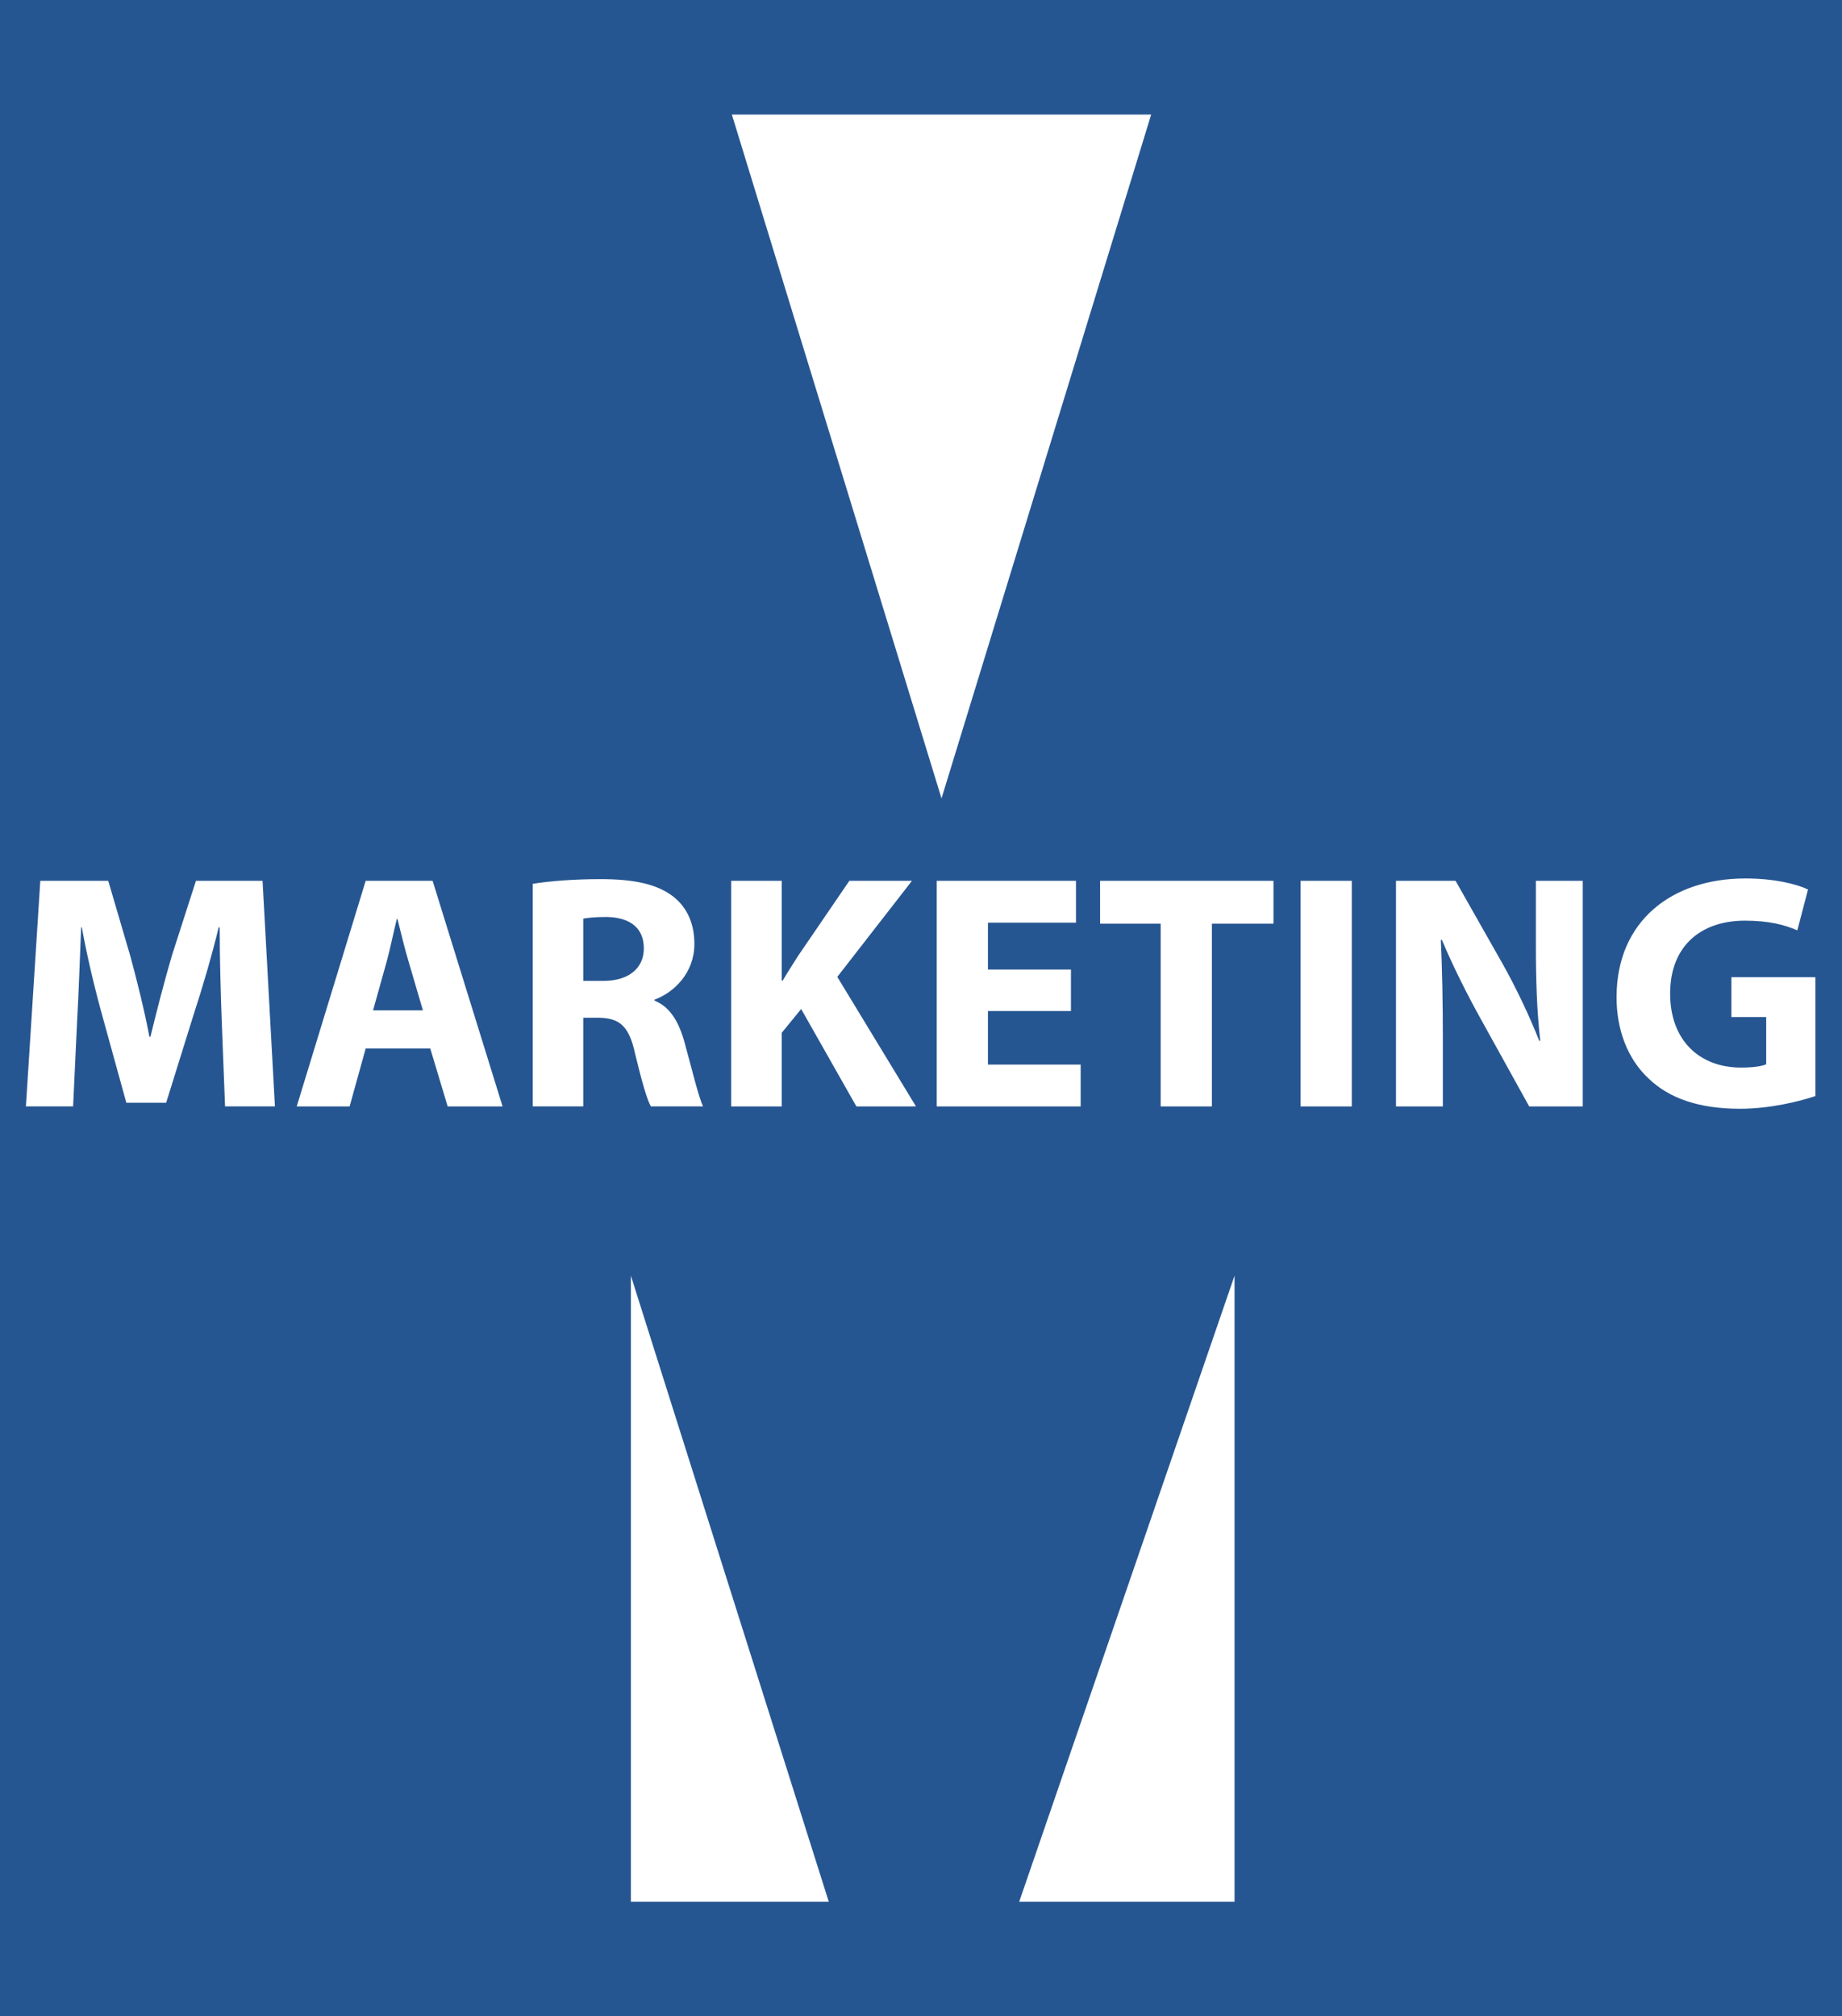 <?xml version="1.0" encoding="utf-8"?>
<!-- Generator: Adobe Illustrator 16.0.0, SVG Export Plug-In . SVG Version: 6.00 Build 0)  -->
<!DOCTYPE svg PUBLIC "-//W3C//DTD SVG 1.1//EN" "http://www.w3.org/Graphics/SVG/1.1/DTD/svg11.dtd">
<svg version="1.1" id="Layer_1" xmlns="http://www.w3.org/2000/svg" xmlns:xlink="http://www.w3.org/1999/xlink" x="0px" y="0px"
	 width="433.095px" height="474.061px" viewBox="0 0 433.095 474.061" enable-background="new 0 0 433.095 474.061"
	 xml:space="preserve">
<g>
	<path fill="#265691" d="M151.381,222.984c0-4.879-3.309-7.318-8.818-7.396c-2.909,0-4.563,0.235-5.426,0.393v14.637h4.718
		C147.837,230.617,151.381,227.628,151.381,222.984z"/>
	<path fill="#265691" d="M93.451,216.059h-0.154c-0.788,3.147-1.576,7.16-2.439,10.23l-3.146,11.254h11.724l-3.306-11.254
		C95.184,223.142,94.24,219.206,93.451,216.059z"/>
	<path fill="#265691" d="M0,0v474.061h433.095V0H0z M270.665,26.937l-49.294,160.775L172.078,26.937H270.665z M52.914,260.129
		l-0.785-20.304c-0.234-6.376-0.47-14.087-0.47-21.798h-0.238c-1.653,6.769-3.855,14.321-5.902,20.539l-6.452,20.697h-9.365
		l-5.668-20.539c-1.73-6.218-3.539-13.774-4.798-20.697h-0.157c-0.316,7.161-0.554,15.345-0.946,21.955l-0.943,20.146H6.092
		l3.383-53.04h15.975l5.195,17.707c1.654,6.137,3.308,12.747,4.486,18.965h0.237c1.493-6.14,3.302-13.144,5.034-19.046l5.67-17.626
		h15.66l2.909,53.04H52.914z M105.256,260.129l-4.09-13.613H85.979l-3.777,13.613H69.766l16.213-53.04h15.738l16.448,53.04H105.256z
		 M140.754,239.274h-3.617v20.854h-11.885v-52.332c3.855-0.631,9.6-1.104,15.975-1.104c7.869,0,13.379,1.181,17.157,4.171
		c3.147,2.52,4.879,6.218,4.879,11.097c0,6.768-4.802,11.411-9.365,13.062v0.238c3.697,1.493,5.744,5.036,7.08,9.915
		c1.654,5.979,3.309,12.905,4.331,14.952h-12.277c-0.865-1.496-2.127-5.825-3.697-12.354
		C147.918,241.164,145.633,239.352,140.754,239.274z M148.336,447.123V299.926l46.529,147.197H148.336z M201.354,260.129
		l-12.982-22.901l-4.563,5.587v17.314h-11.885v-53.04h11.885v23.451h0.231c1.185-2.047,2.439-3.936,3.624-5.825l12.04-17.626h14.717
		l-17.553,22.586l18.496,30.454H201.354z M220.248,207.089h32.739v9.835h-20.699v11.02h19.515v9.758h-19.515v12.59h21.8v9.838
		h-33.84V207.089z M290.268,447.123h-50.633l50.633-147.197V447.123z M299.421,217.162h-14.482v42.967h-12.04v-42.967h-14.243
		v-10.073h40.766V217.162z M317.836,260.129h-12.037v-53.04h12.037V260.129z M372.141,260.129h-12.593l-11.332-20.462
		c-3.147-5.664-6.61-12.513-9.207-18.729l-0.235,0.08c0.315,7.003,0.471,14.479,0.471,23.136v15.976h-11.017v-53.04h14.009
		l11.017,19.438c3.147,5.587,6.295,12.197,8.657,18.177h0.234c-0.785-7.003-1.023-14.164-1.023-22.113v-15.502h11.02V260.129z
		 M426.838,257.689c-3.697,1.259-10.7,2.99-17.707,2.99c-9.677,0-16.683-2.439-21.562-7.161c-4.879-4.563-7.554-11.489-7.474-19.28
		c0.078-17.63,12.906-27.703,30.297-27.703c6.846,0,12.12,1.339,14.715,2.598l-2.518,9.603c-2.909-1.261-6.533-2.281-12.354-2.281
		c-9.993,0-17.55,5.664-17.55,17.153c0,10.938,6.85,17.392,16.684,17.392c2.756,0,4.957-0.312,5.902-0.785v-11.097h-8.184v-9.365
		h19.75V257.689z"/>
</g>
</svg>
